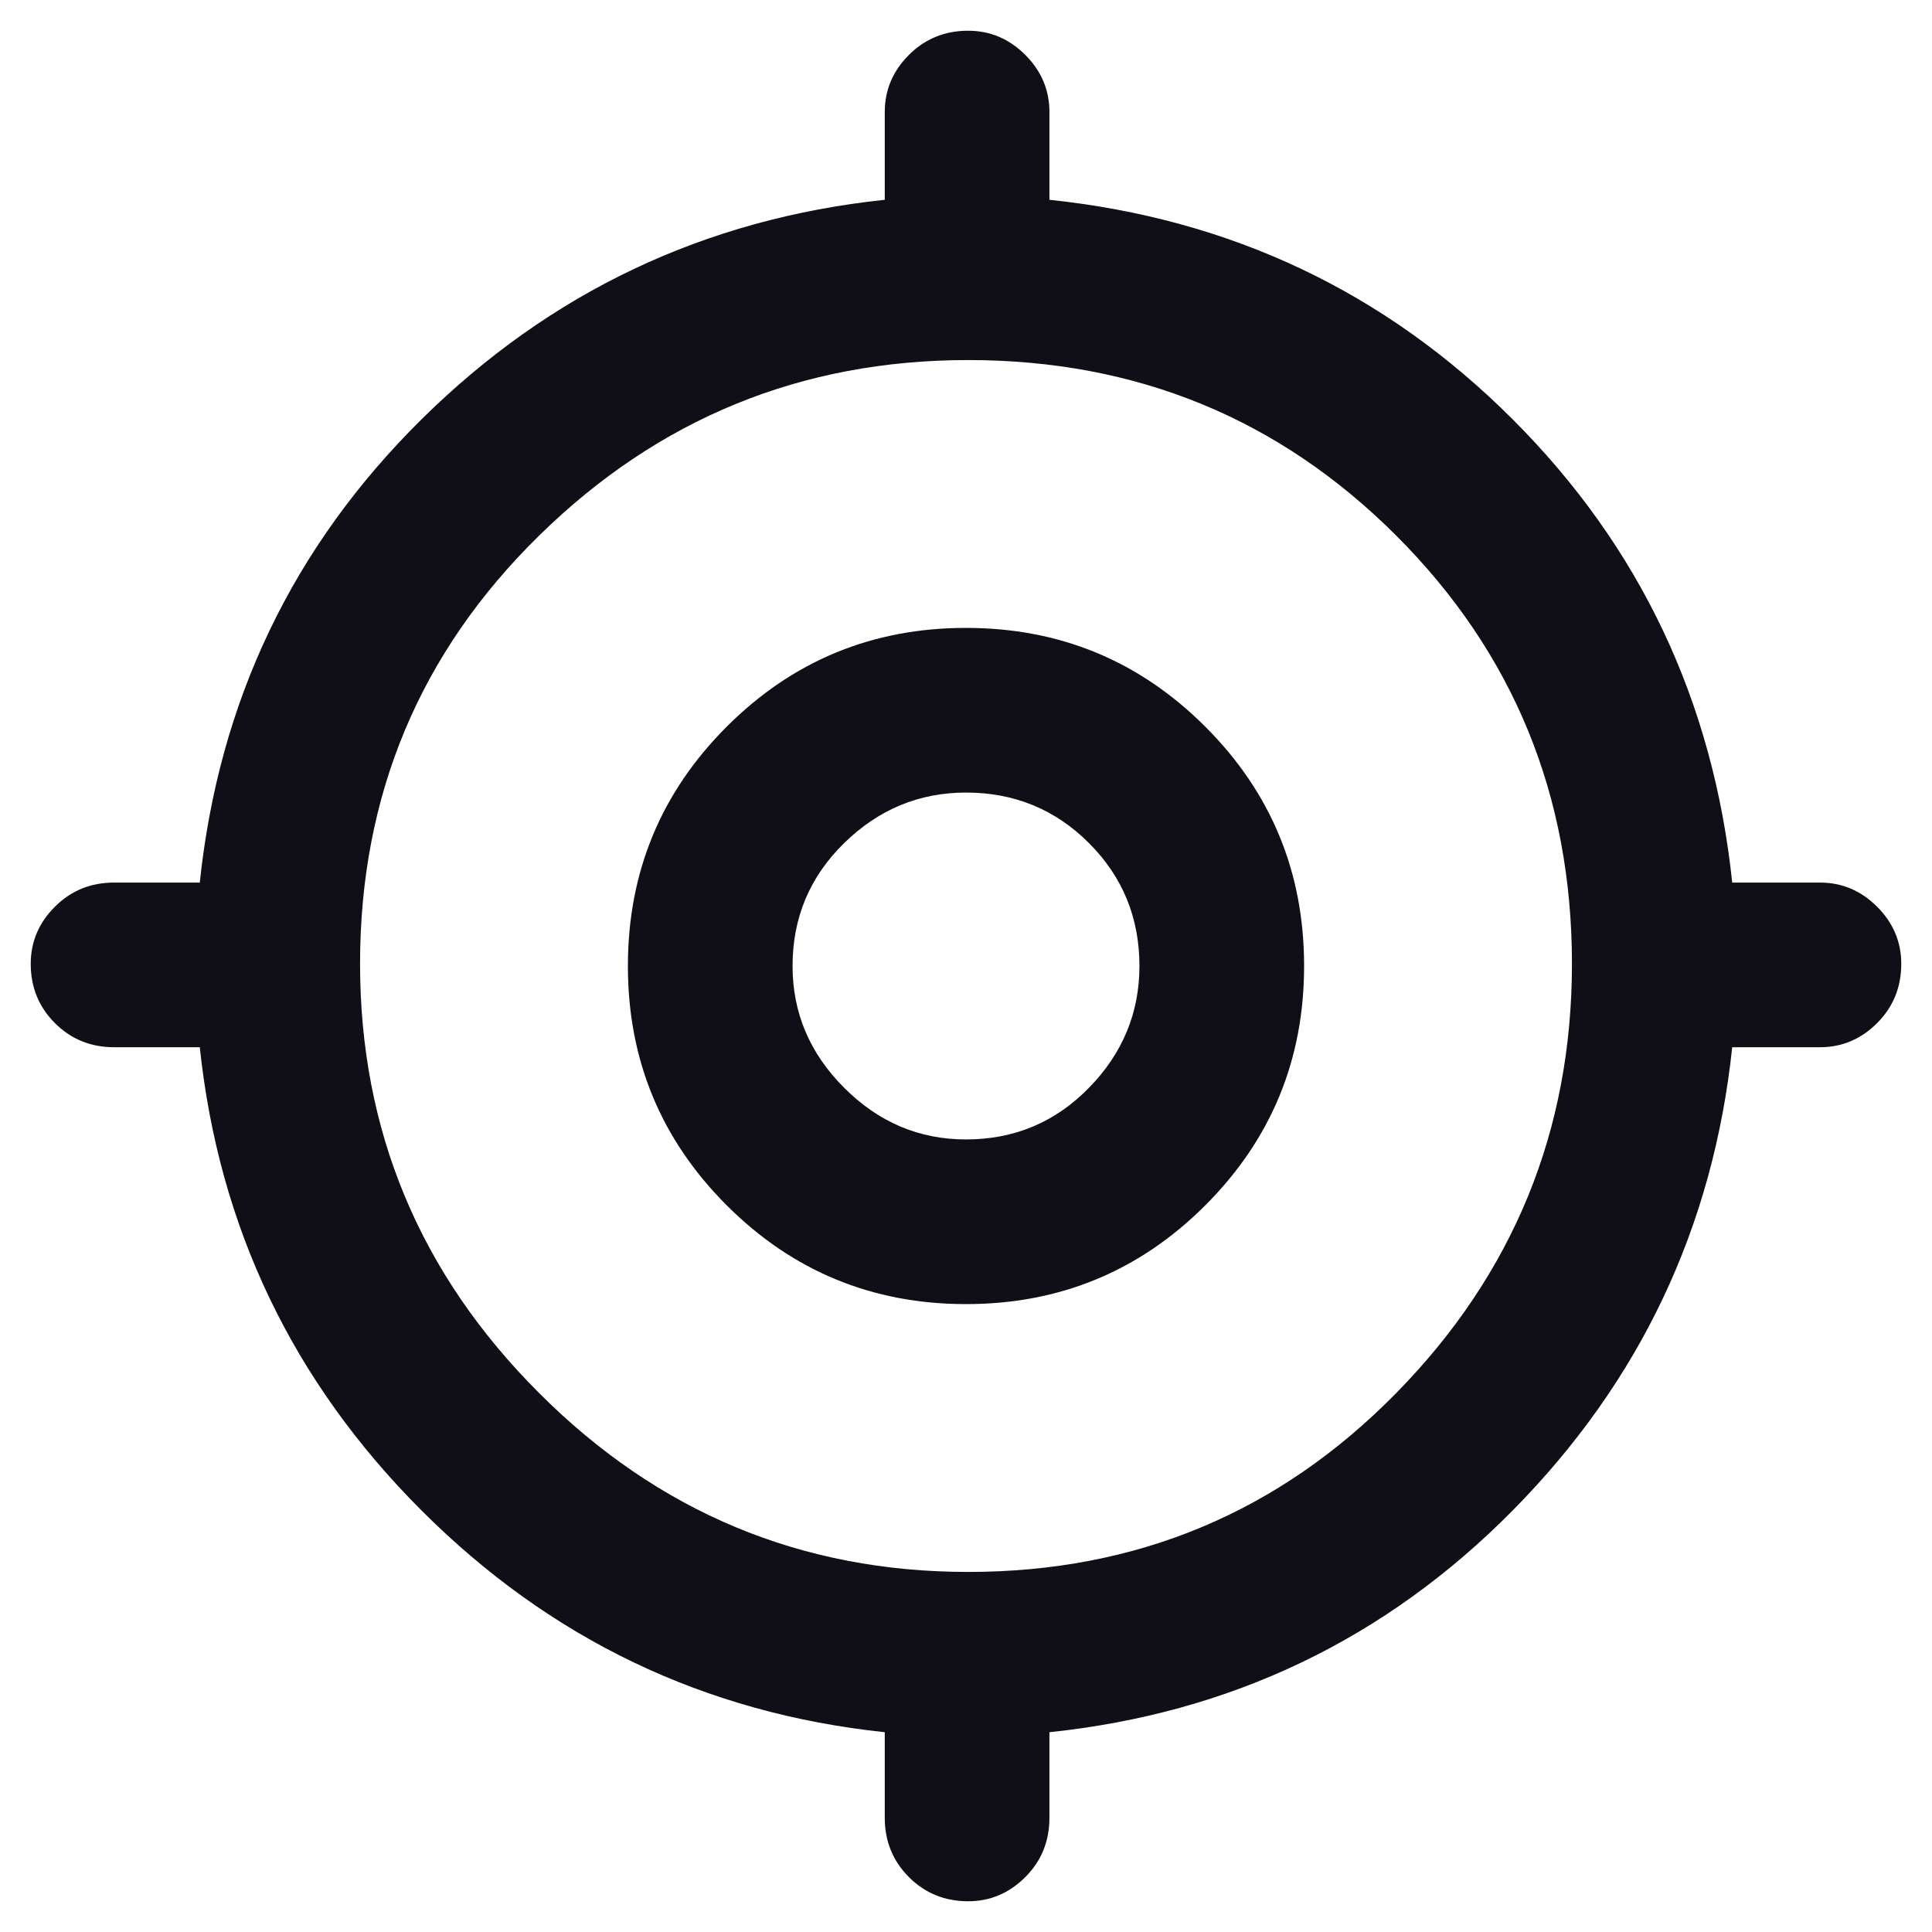 <svg width="22" height="22" viewBox="0 0 22 22" fill="none" xmlns="http://www.w3.org/2000/svg">
<path d="M11.025 21.65C10.758 21.65 10.533 21.558 10.35 21.375C10.167 21.192 10.075 20.967 10.075 20.7V19.725C8.025 19.508 6.267 18.667 4.8 17.2C3.333 15.733 2.492 13.975 2.275 11.925H1.3C1.033 11.925 0.808 11.833 0.625 11.65C0.442 11.467 0.35 11.242 0.35 10.975C0.35 10.725 0.442 10.508 0.625 10.325C0.808 10.142 1.033 10.05 1.3 10.05H2.275C2.492 7.983 3.333 6.225 4.8 4.775C6.267 3.325 8.025 2.492 10.075 2.275V1.275C10.075 1.025 10.167 0.808 10.35 0.625C10.533 0.442 10.758 0.35 11.025 0.35C11.275 0.35 11.492 0.442 11.675 0.625C11.858 0.808 11.95 1.025 11.95 1.275V2.275C14.017 2.492 15.775 3.325 17.225 4.775C18.675 6.225 19.508 7.983 19.725 10.05H20.725C20.975 10.05 21.192 10.142 21.375 10.325C21.558 10.508 21.65 10.725 21.65 10.975C21.65 11.242 21.558 11.467 21.375 11.65C21.192 11.833 20.975 11.925 20.725 11.925H19.725C19.508 13.975 18.675 15.733 17.225 17.2C15.775 18.667 14.017 19.508 11.95 19.725V20.7C11.95 20.967 11.858 21.192 11.675 21.375C11.492 21.558 11.275 21.65 11.025 21.65ZM11.025 17.9C12.942 17.9 14.567 17.221 15.9 15.862C17.233 14.504 17.9 12.875 17.9 10.975C17.9 9.058 17.233 7.433 15.9 6.1C14.567 4.767 12.942 4.1 11.025 4.1C9.125 4.1 7.496 4.767 6.138 6.1C4.779 7.433 4.1 9.058 4.1 10.975C4.1 12.875 4.779 14.504 6.138 15.862C7.496 17.221 9.125 17.9 11.025 17.9ZM11 14.85C9.933 14.85 9.025 14.475 8.275 13.725C7.525 12.975 7.15 12.067 7.15 11C7.15 9.933 7.525 9.025 8.275 8.275C9.025 7.525 9.933 7.15 11 7.15C12.067 7.15 12.975 7.525 13.725 8.275C14.475 9.025 14.85 9.933 14.85 11C14.85 12.067 14.475 12.975 13.725 13.725C12.975 14.475 12.067 14.85 11 14.85ZM11 12.975C11.55 12.975 12.017 12.779 12.4 12.387C12.783 11.996 12.975 11.533 12.975 11C12.975 10.45 12.783 9.983 12.4 9.6C12.017 9.217 11.55 9.025 11 9.025C10.467 9.025 10.004 9.217 9.613 9.6C9.221 9.983 9.025 10.45 9.025 11C9.025 11.533 9.221 11.996 9.613 12.387C10.004 12.779 10.467 12.975 11 12.975Z" fill="#100E17"/>
</svg>
